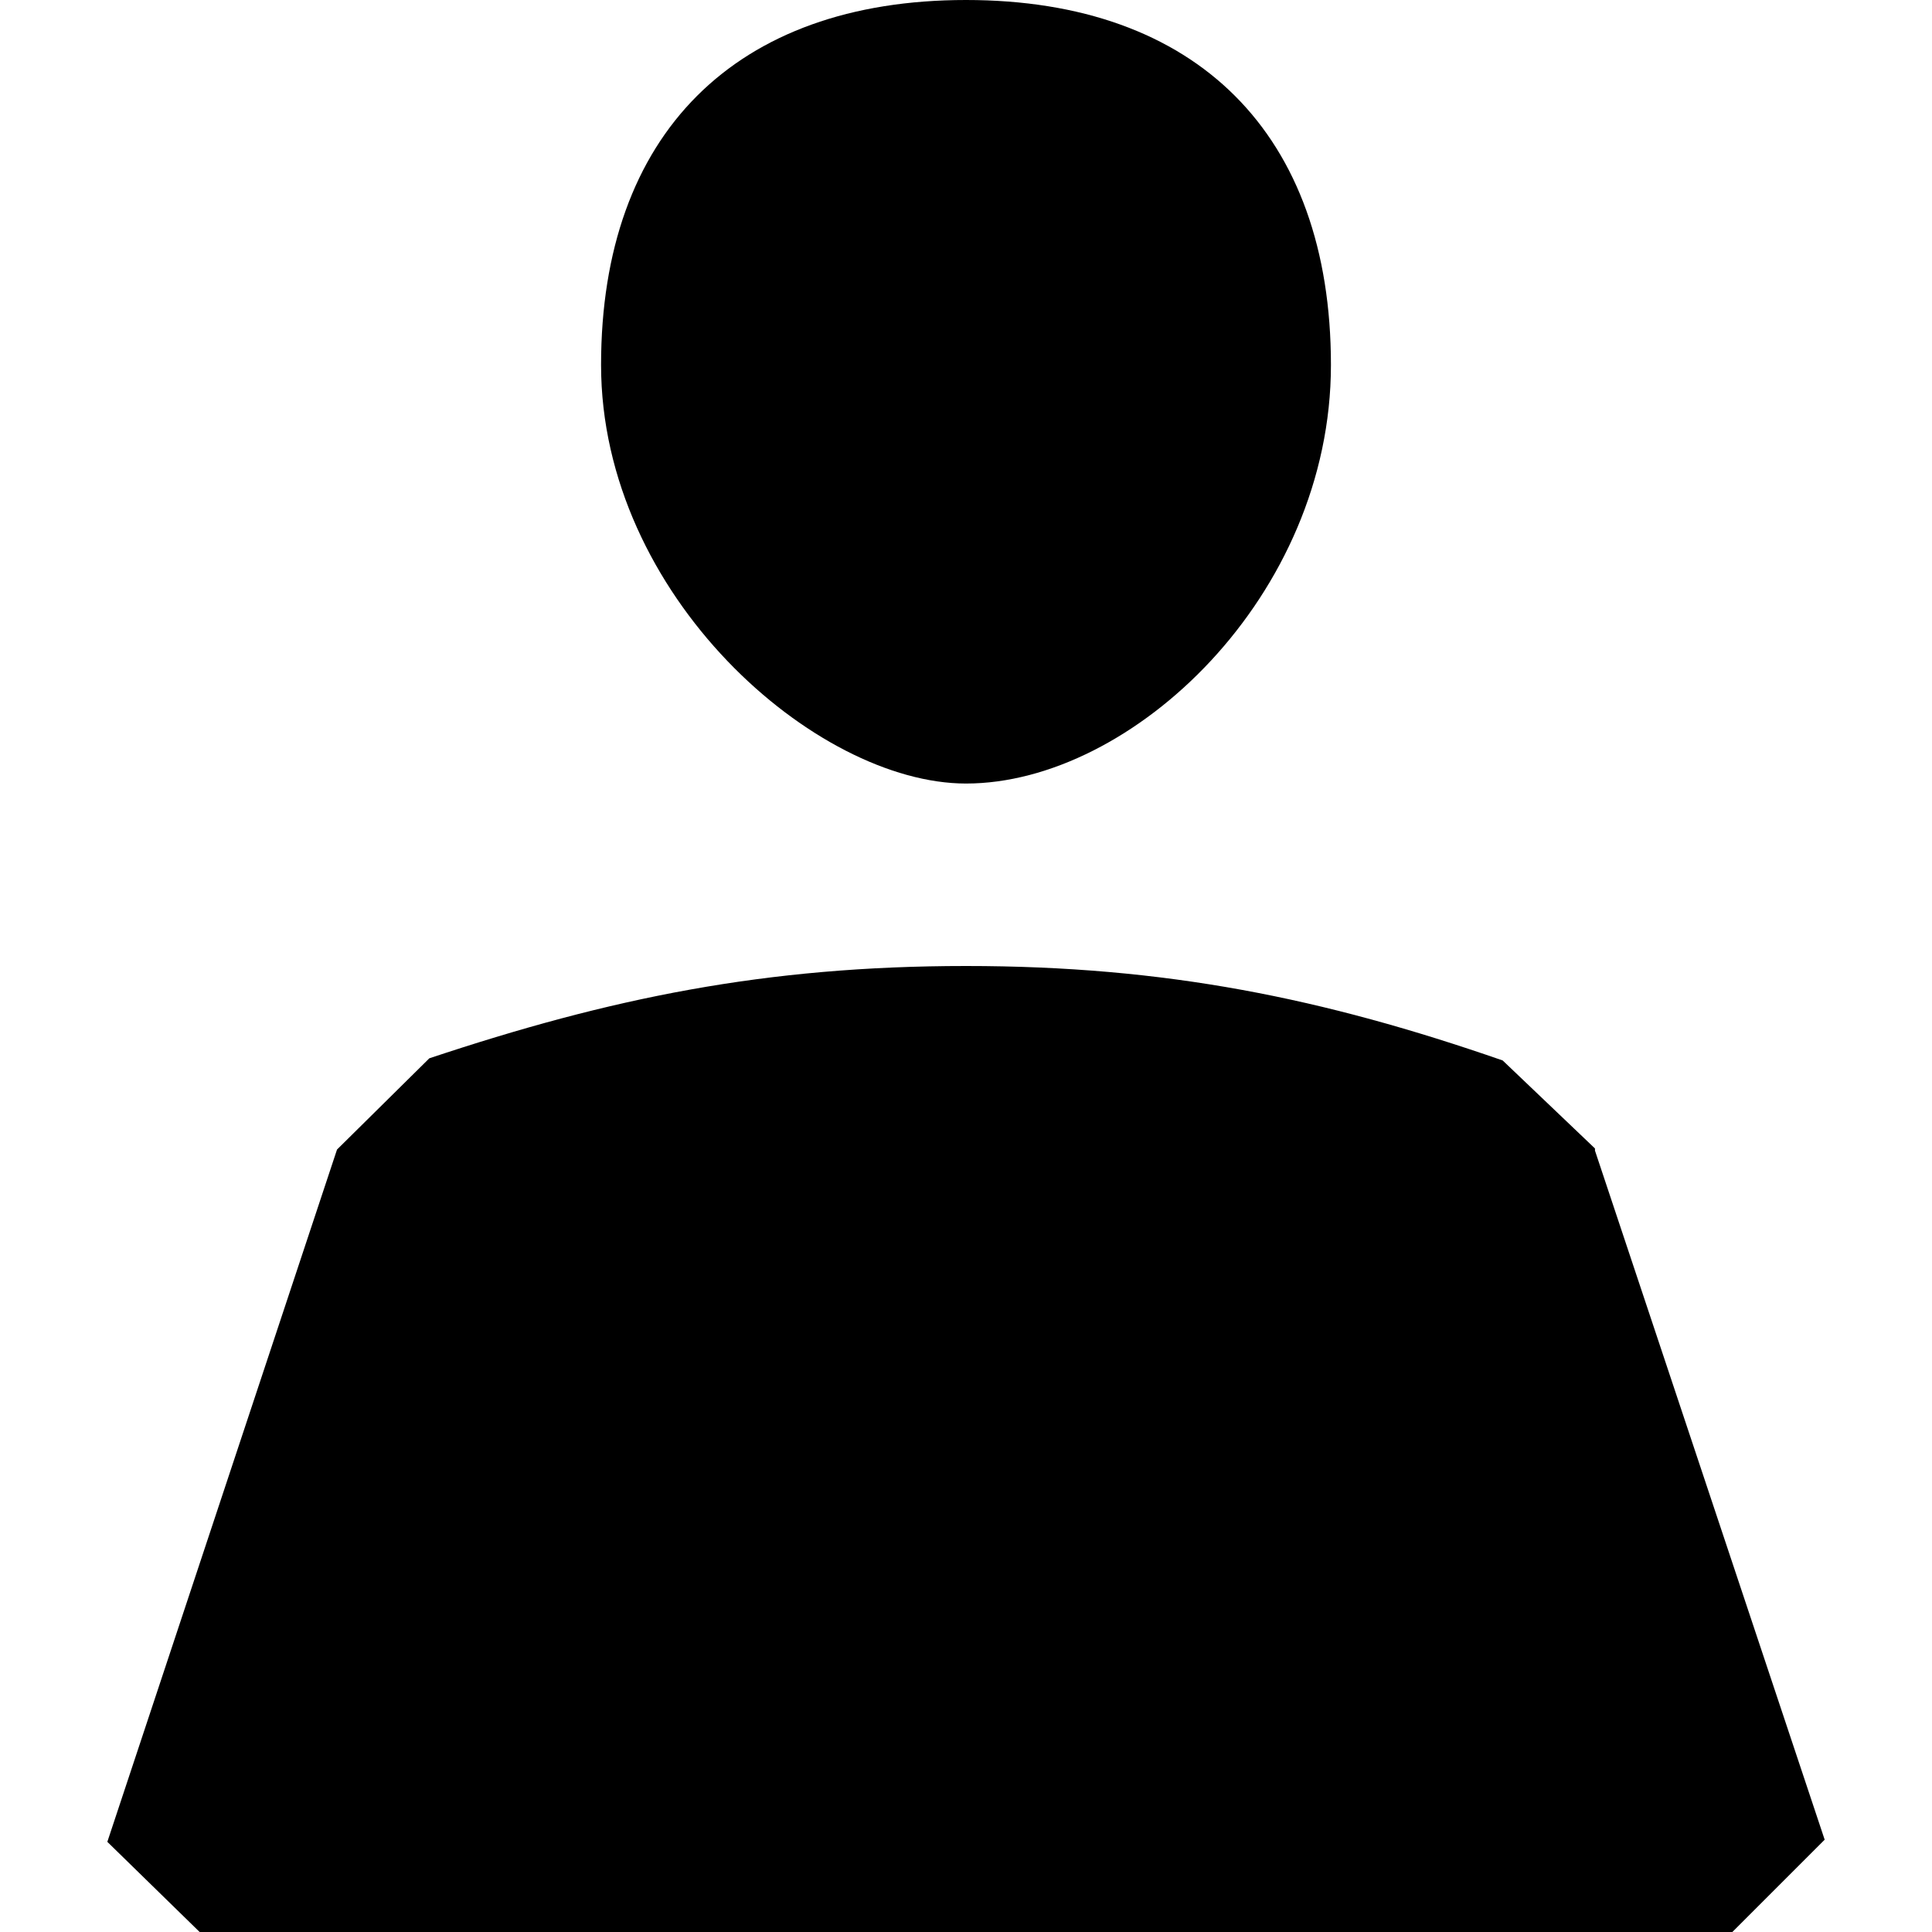 <svg xmlns="http://www.w3.org/2000/svg" width="18" height="18"><path d="M9 7.3c1.55 0 3.4-1.75 3.4-3.9S11.15 0 9 0 5.6 1.25 5.6 3.4s2 3.9 3.4 3.9zm5.86 3.4L14 9.88C12.33 9.3 10.86 9 9 9c-1.87 0-3.32.3-5 .86l-.86.85L1 17.16l.86.84h14.28l.86-.86-2.14-6.42z"/></svg>